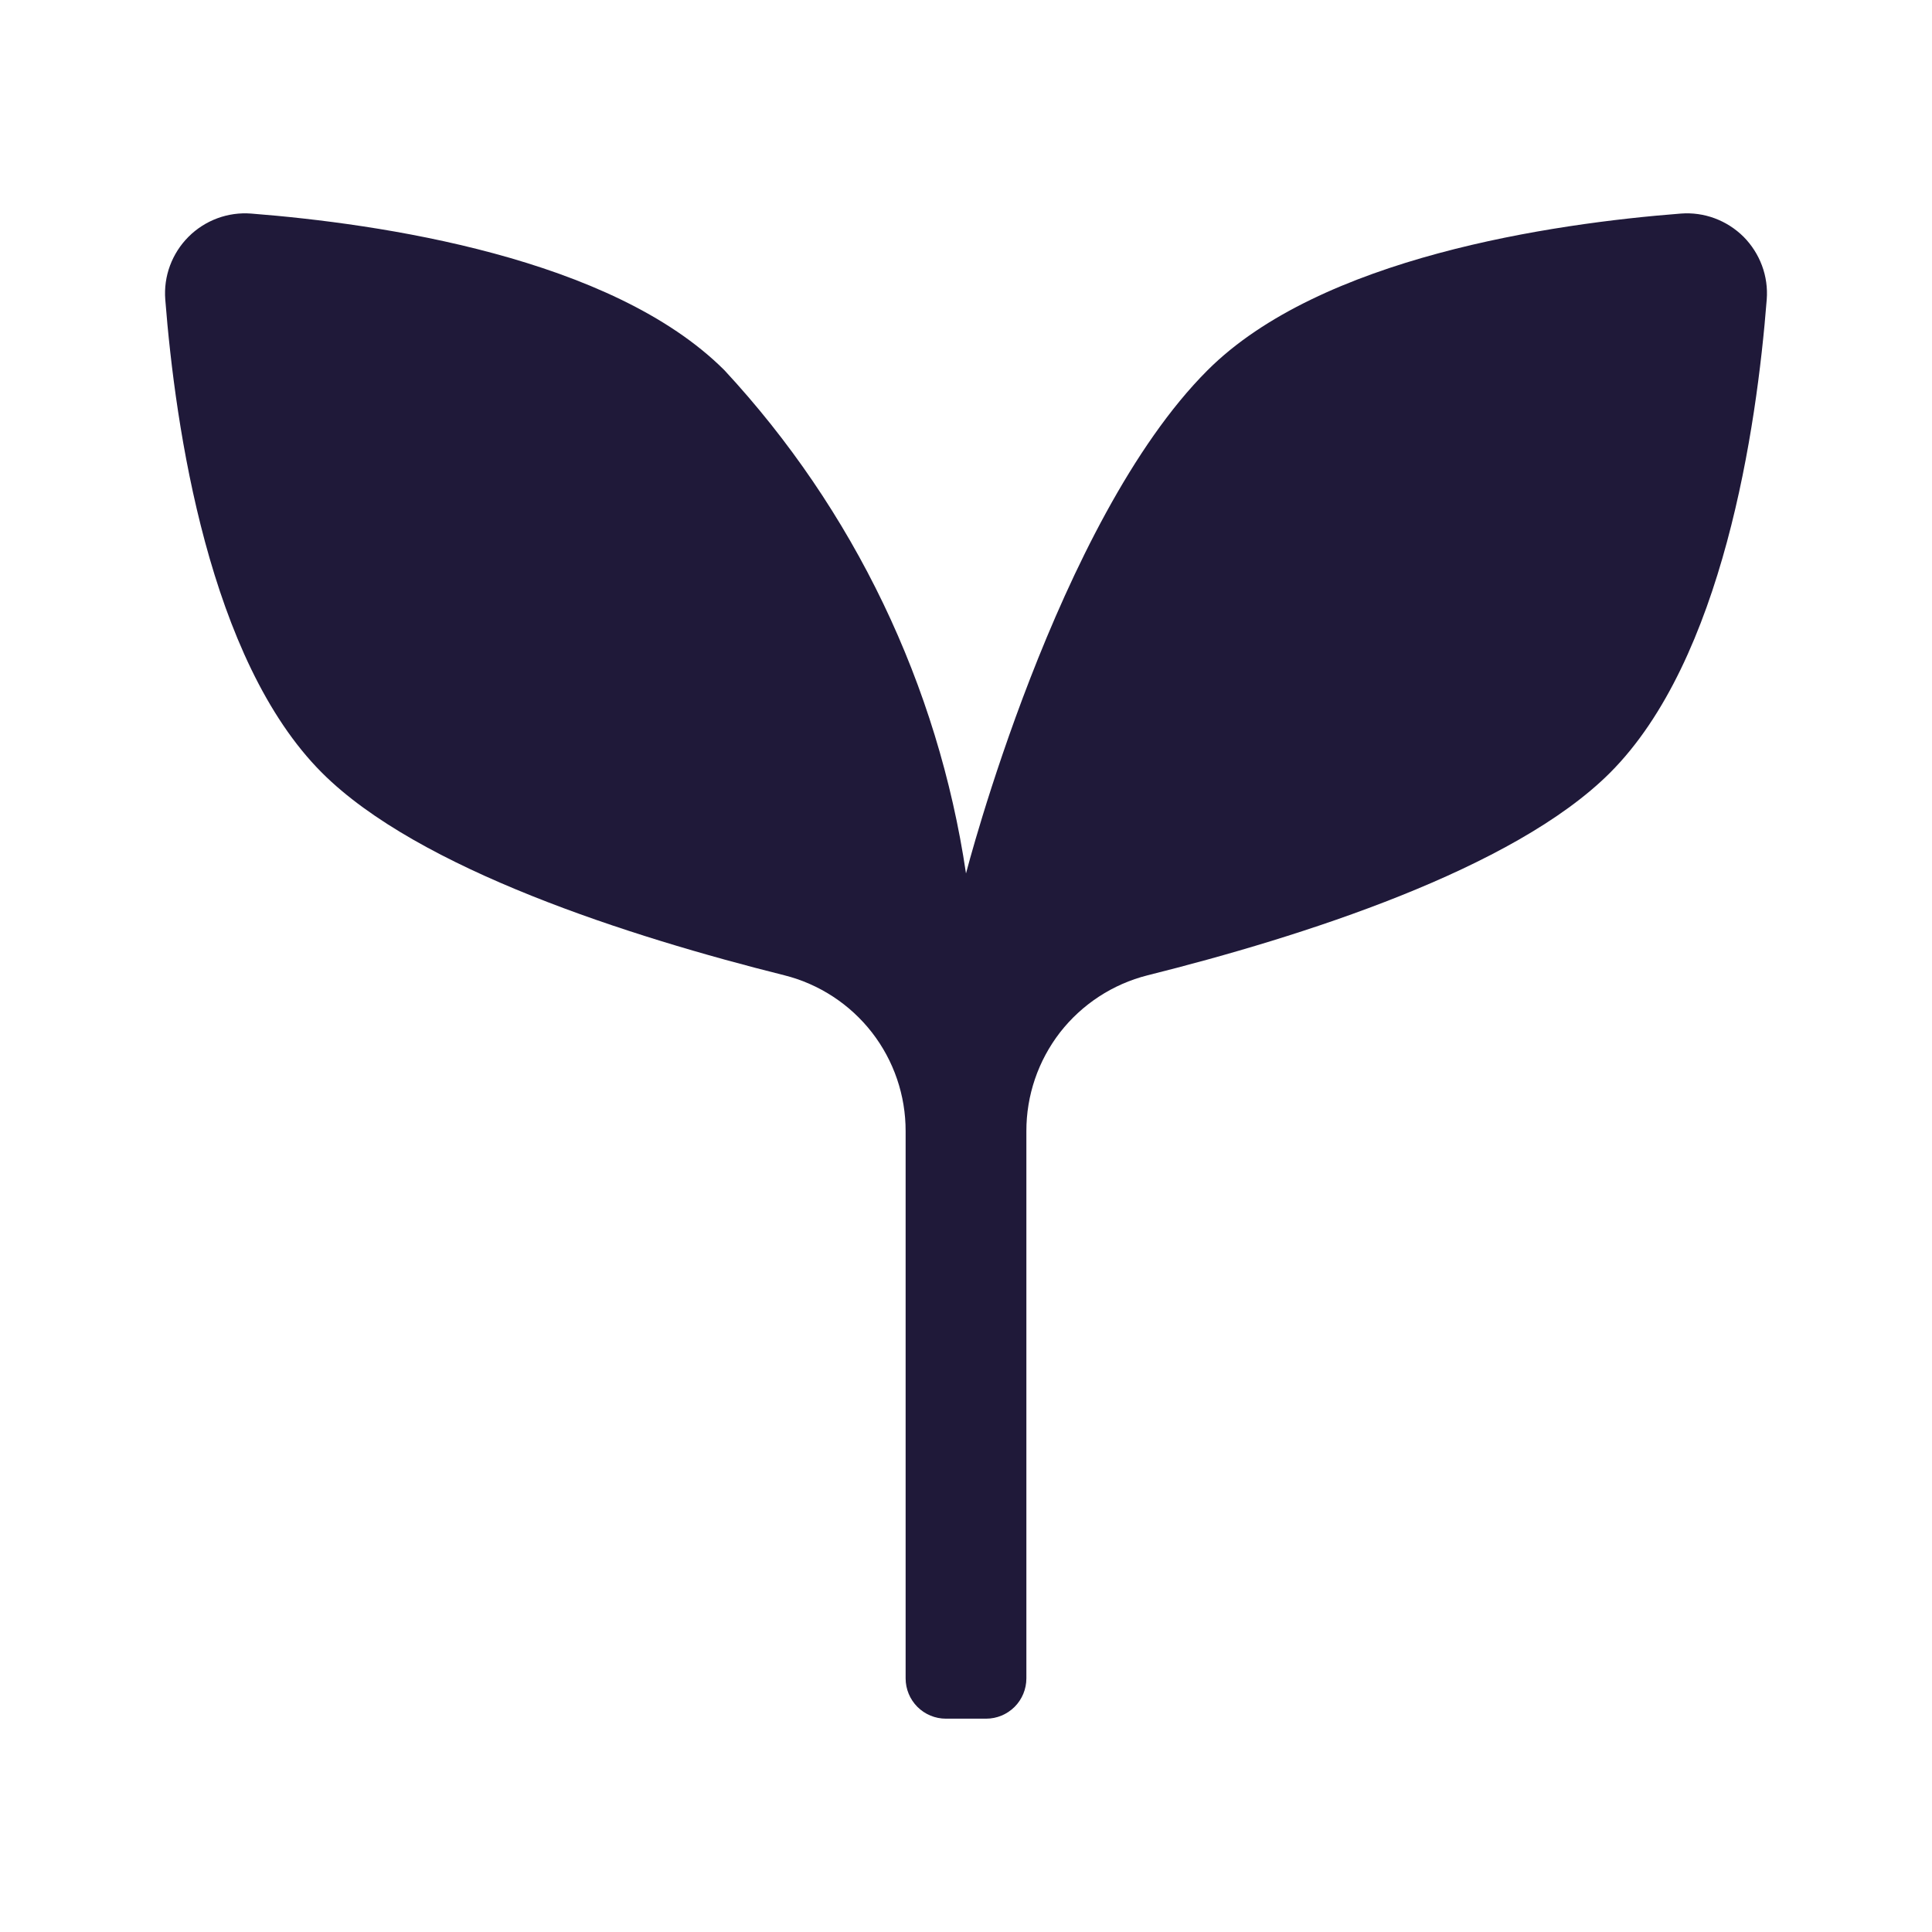 <svg width="24" height="24" viewBox="0 0 24 24" fill="none" xmlns="http://www.w3.org/2000/svg">
<path d="M21.947 3.72C21.822 5.314 21.404 8.196 20 9.6C18.801 10.799 16.171 11.637 14.254 12.116C13.823 12.225 13.441 12.475 13.168 12.825C12.896 13.177 12.749 13.608 12.75 14.053V20.85C12.75 20.982 12.697 21.11 12.604 21.203C12.51 21.297 12.383 21.35 12.25 21.35H11.75C11.617 21.35 11.49 21.297 11.396 21.203C11.303 21.11 11.25 20.982 11.25 20.85V14.053C11.251 13.608 11.104 13.177 10.832 12.826C10.559 12.475 10.177 12.225 9.746 12.116C7.83 11.637 5.199 10.799 4 9.6C2.596 8.196 2.178 5.314 2.053 3.72C2.042 3.577 2.062 3.433 2.112 3.299C2.162 3.165 2.24 3.043 2.342 2.941C2.443 2.84 2.565 2.762 2.699 2.712C2.834 2.662 2.977 2.642 3.12 2.653C4.714 2.778 7.596 3.196 9 4.6C10.607 6.333 11.653 8.512 12 10.85C12 10.85 13.128 6.471 15 4.6C16.404 3.196 19.286 2.777 20.88 2.653C21.023 2.642 21.166 2.662 21.301 2.712C21.435 2.762 21.557 2.84 21.659 2.941C21.76 3.043 21.838 3.165 21.888 3.299C21.938 3.433 21.958 3.577 21.947 3.72Z" fill="#1F1939"/>
</svg>
